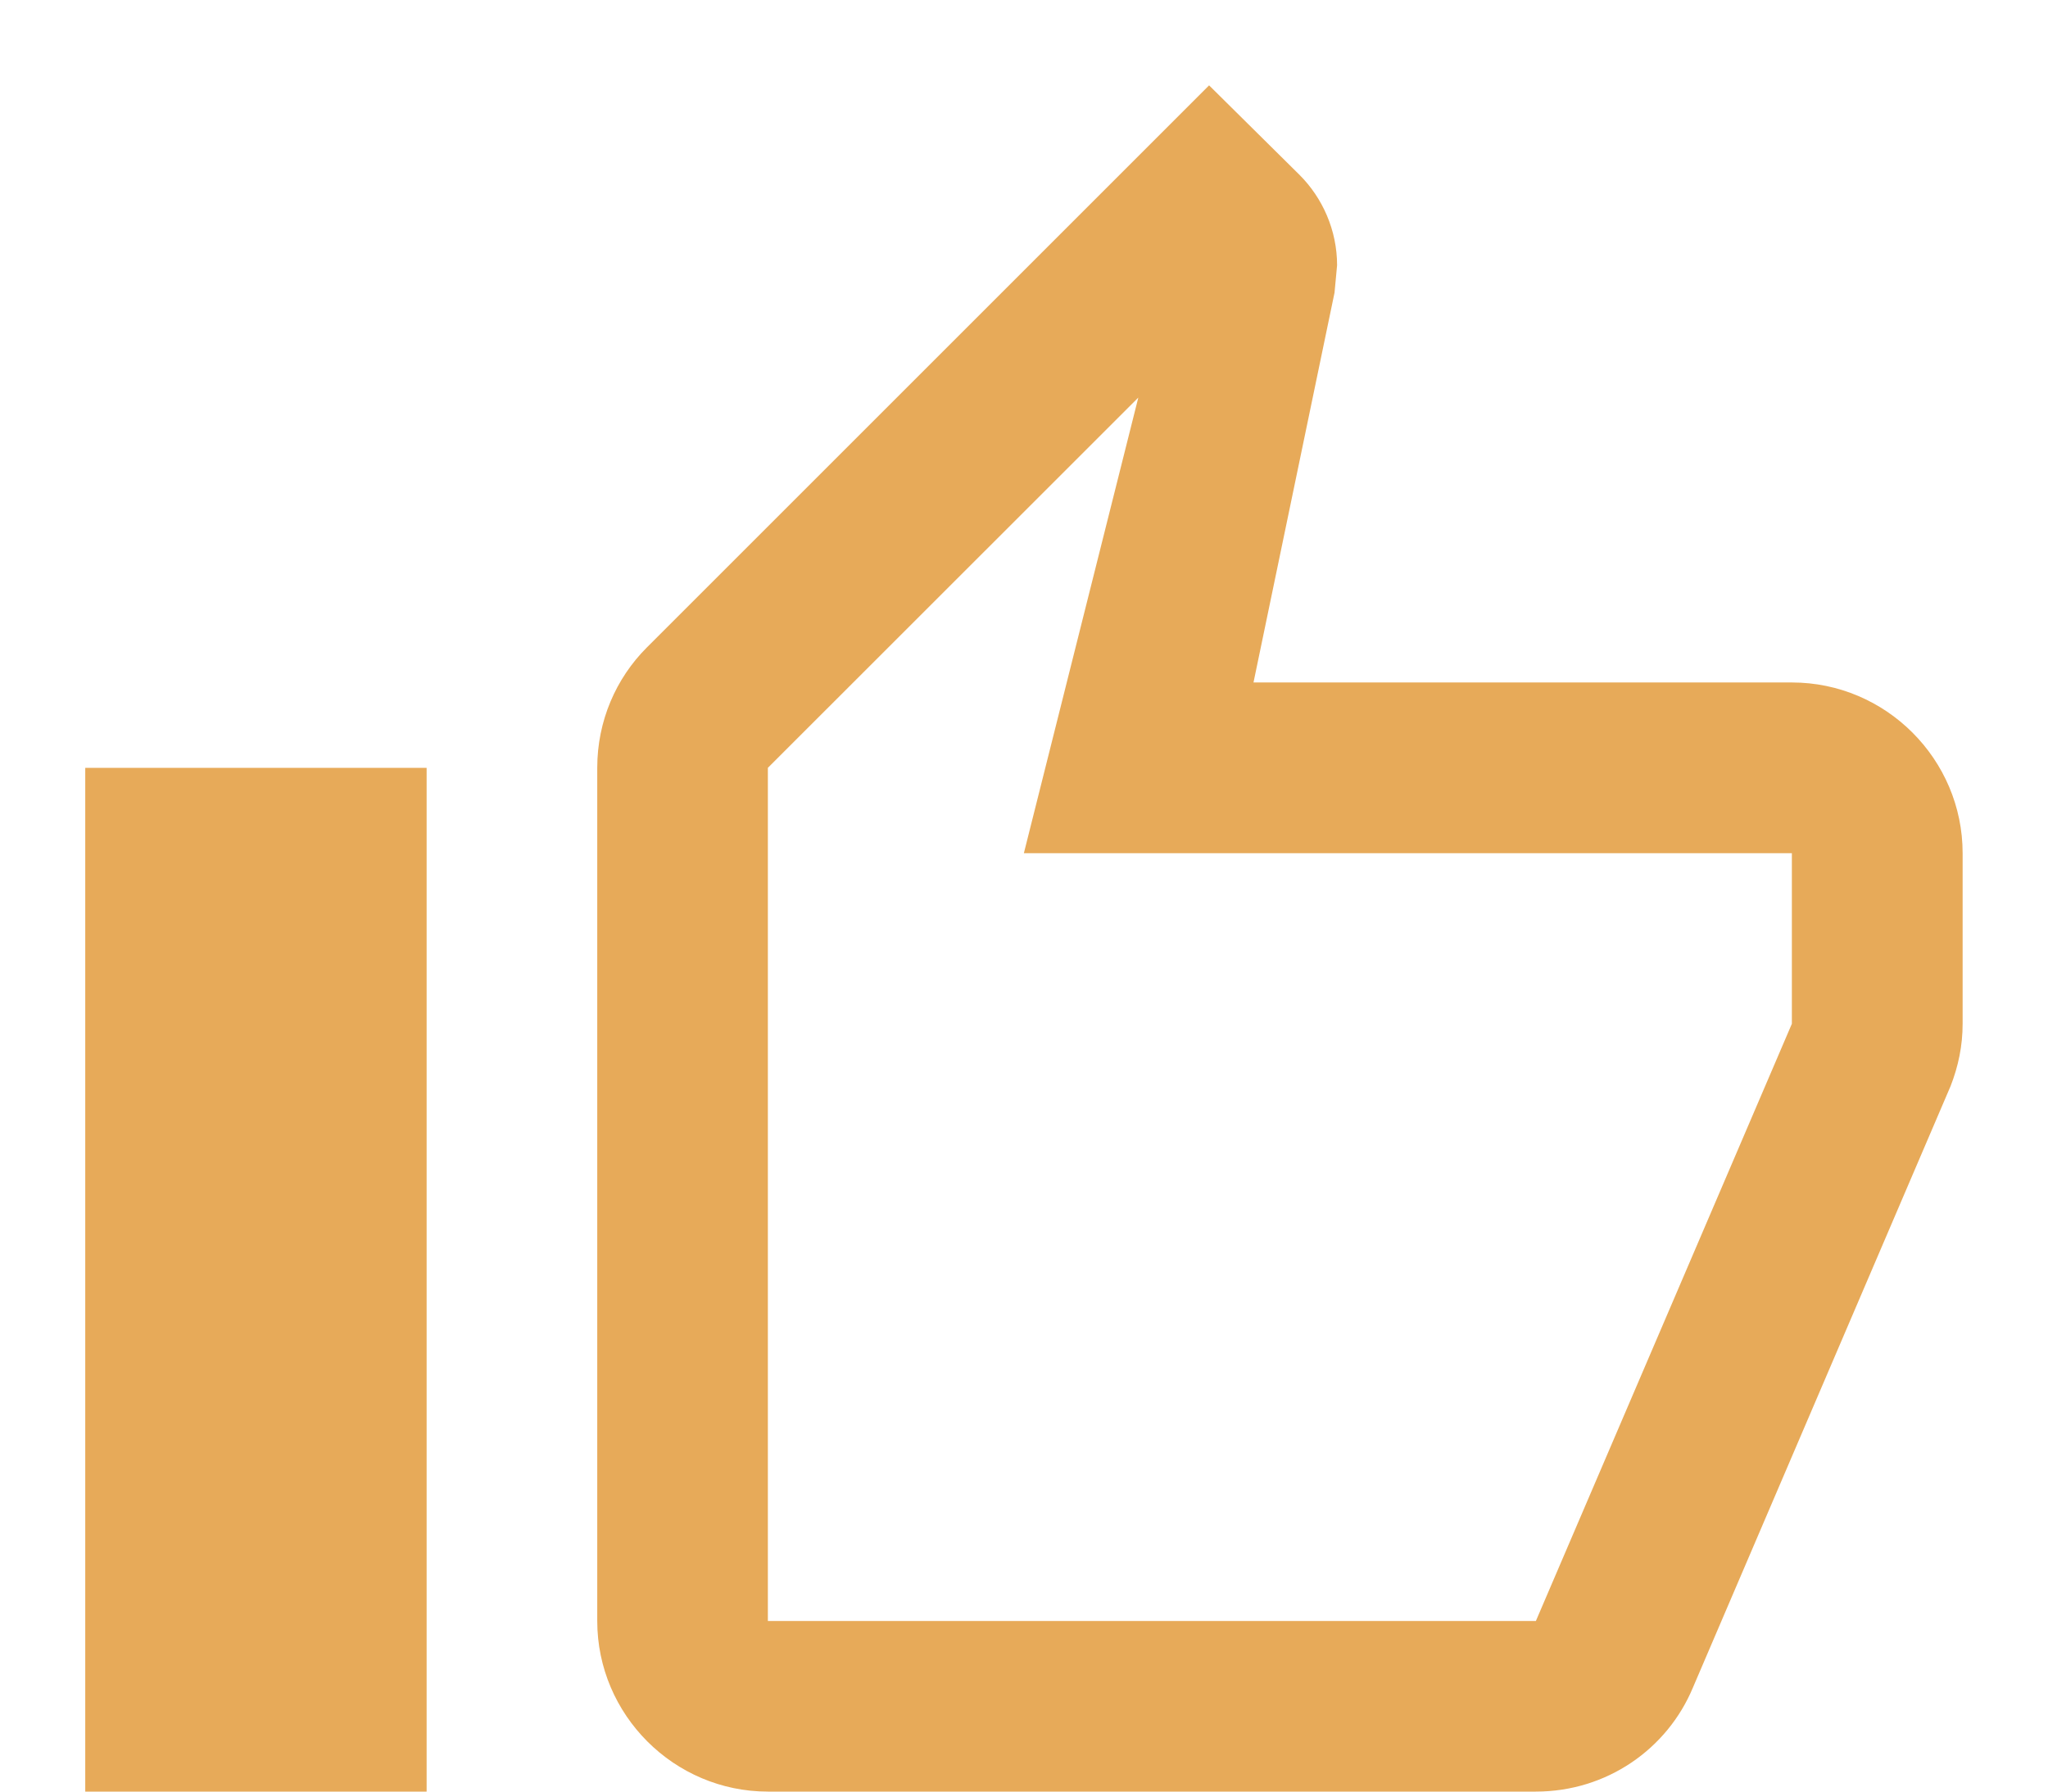 <svg width="16" height="14" viewBox="0 0 16 14" fill="none" xmlns="http://www.w3.org/2000/svg">
<path d="M5.999 14H11.999C12.553 14 13.026 13.667 13.226 13.187L15.239 8.487C15.299 8.333 15.333 8.173 15.333 8V6.667C15.333 5.933 14.733 5.333 13.999 5.333H9.793L10.426 2.287L10.446 2.073C10.446 1.8 10.333 1.547 10.153 1.367L9.446 0.667L5.053 5.06C4.813 5.3 4.666 5.633 4.666 6V12.667C4.666 13.4 5.266 14 5.999 14ZM5.999 6L8.893 3.107L7.999 6.667H13.999V8L11.999 12.667H5.999V6ZM0.666 6H3.333V14H0.666V6Z" fill="#E7AA59"/>
</svg>
